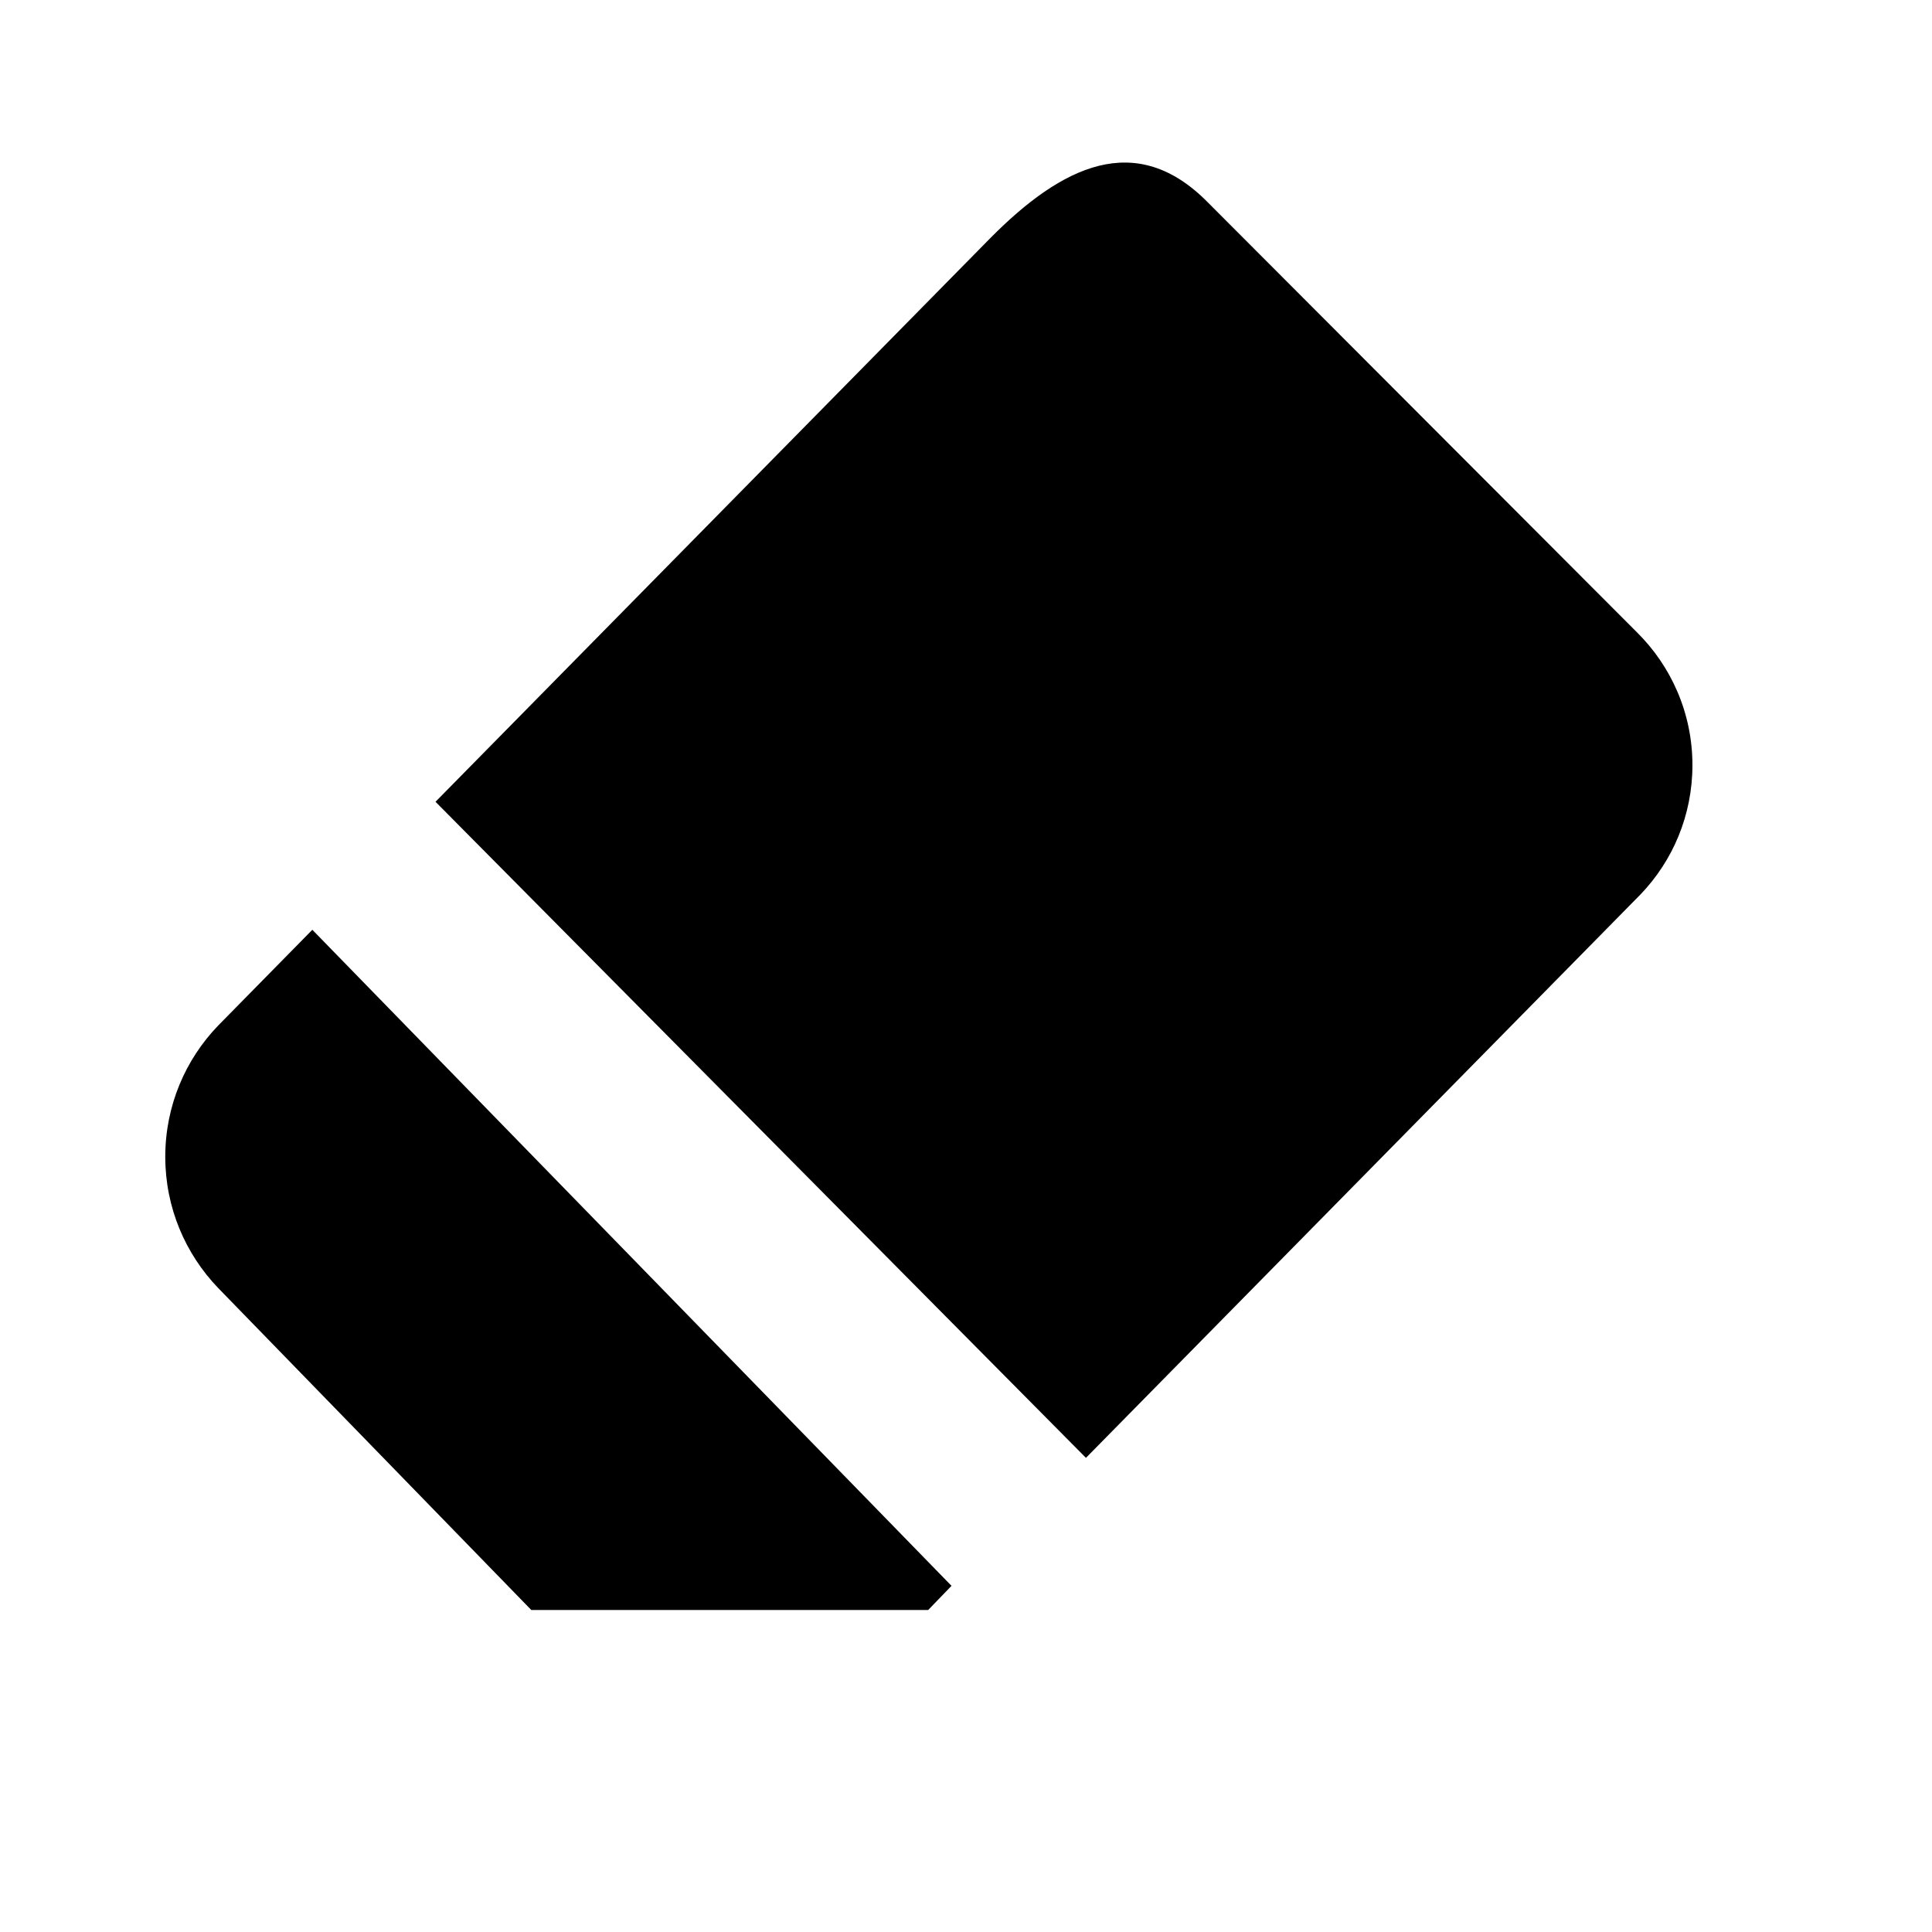 <!-- Generated by IcoMoon.io -->
<svg version="1.1" xmlns="http://www.w3.org/2000/svg" width="24" height="24" viewBox="0 0 24 24">
<title>clearformat</title>
<path d="M11.53 20l0.29-0.3-7.94-8.15-1.17 1.19c-0.407 0.422-0.657 0.997-0.657 1.63s0.251 1.208 0.658 1.631l-0.001-0.001 3.89 4z"></path>
<path d="M20.33 7.85l-5.33-5.34c-0.89-0.9-1.81-0.45-2.7 0.45l-6.89 7 8.080 8.15 6.89-7c0.399-0.416 0.644-0.982 0.644-1.605 0-0.648-0.266-1.234-0.694-1.655l-0-0z"></path>
</svg>
